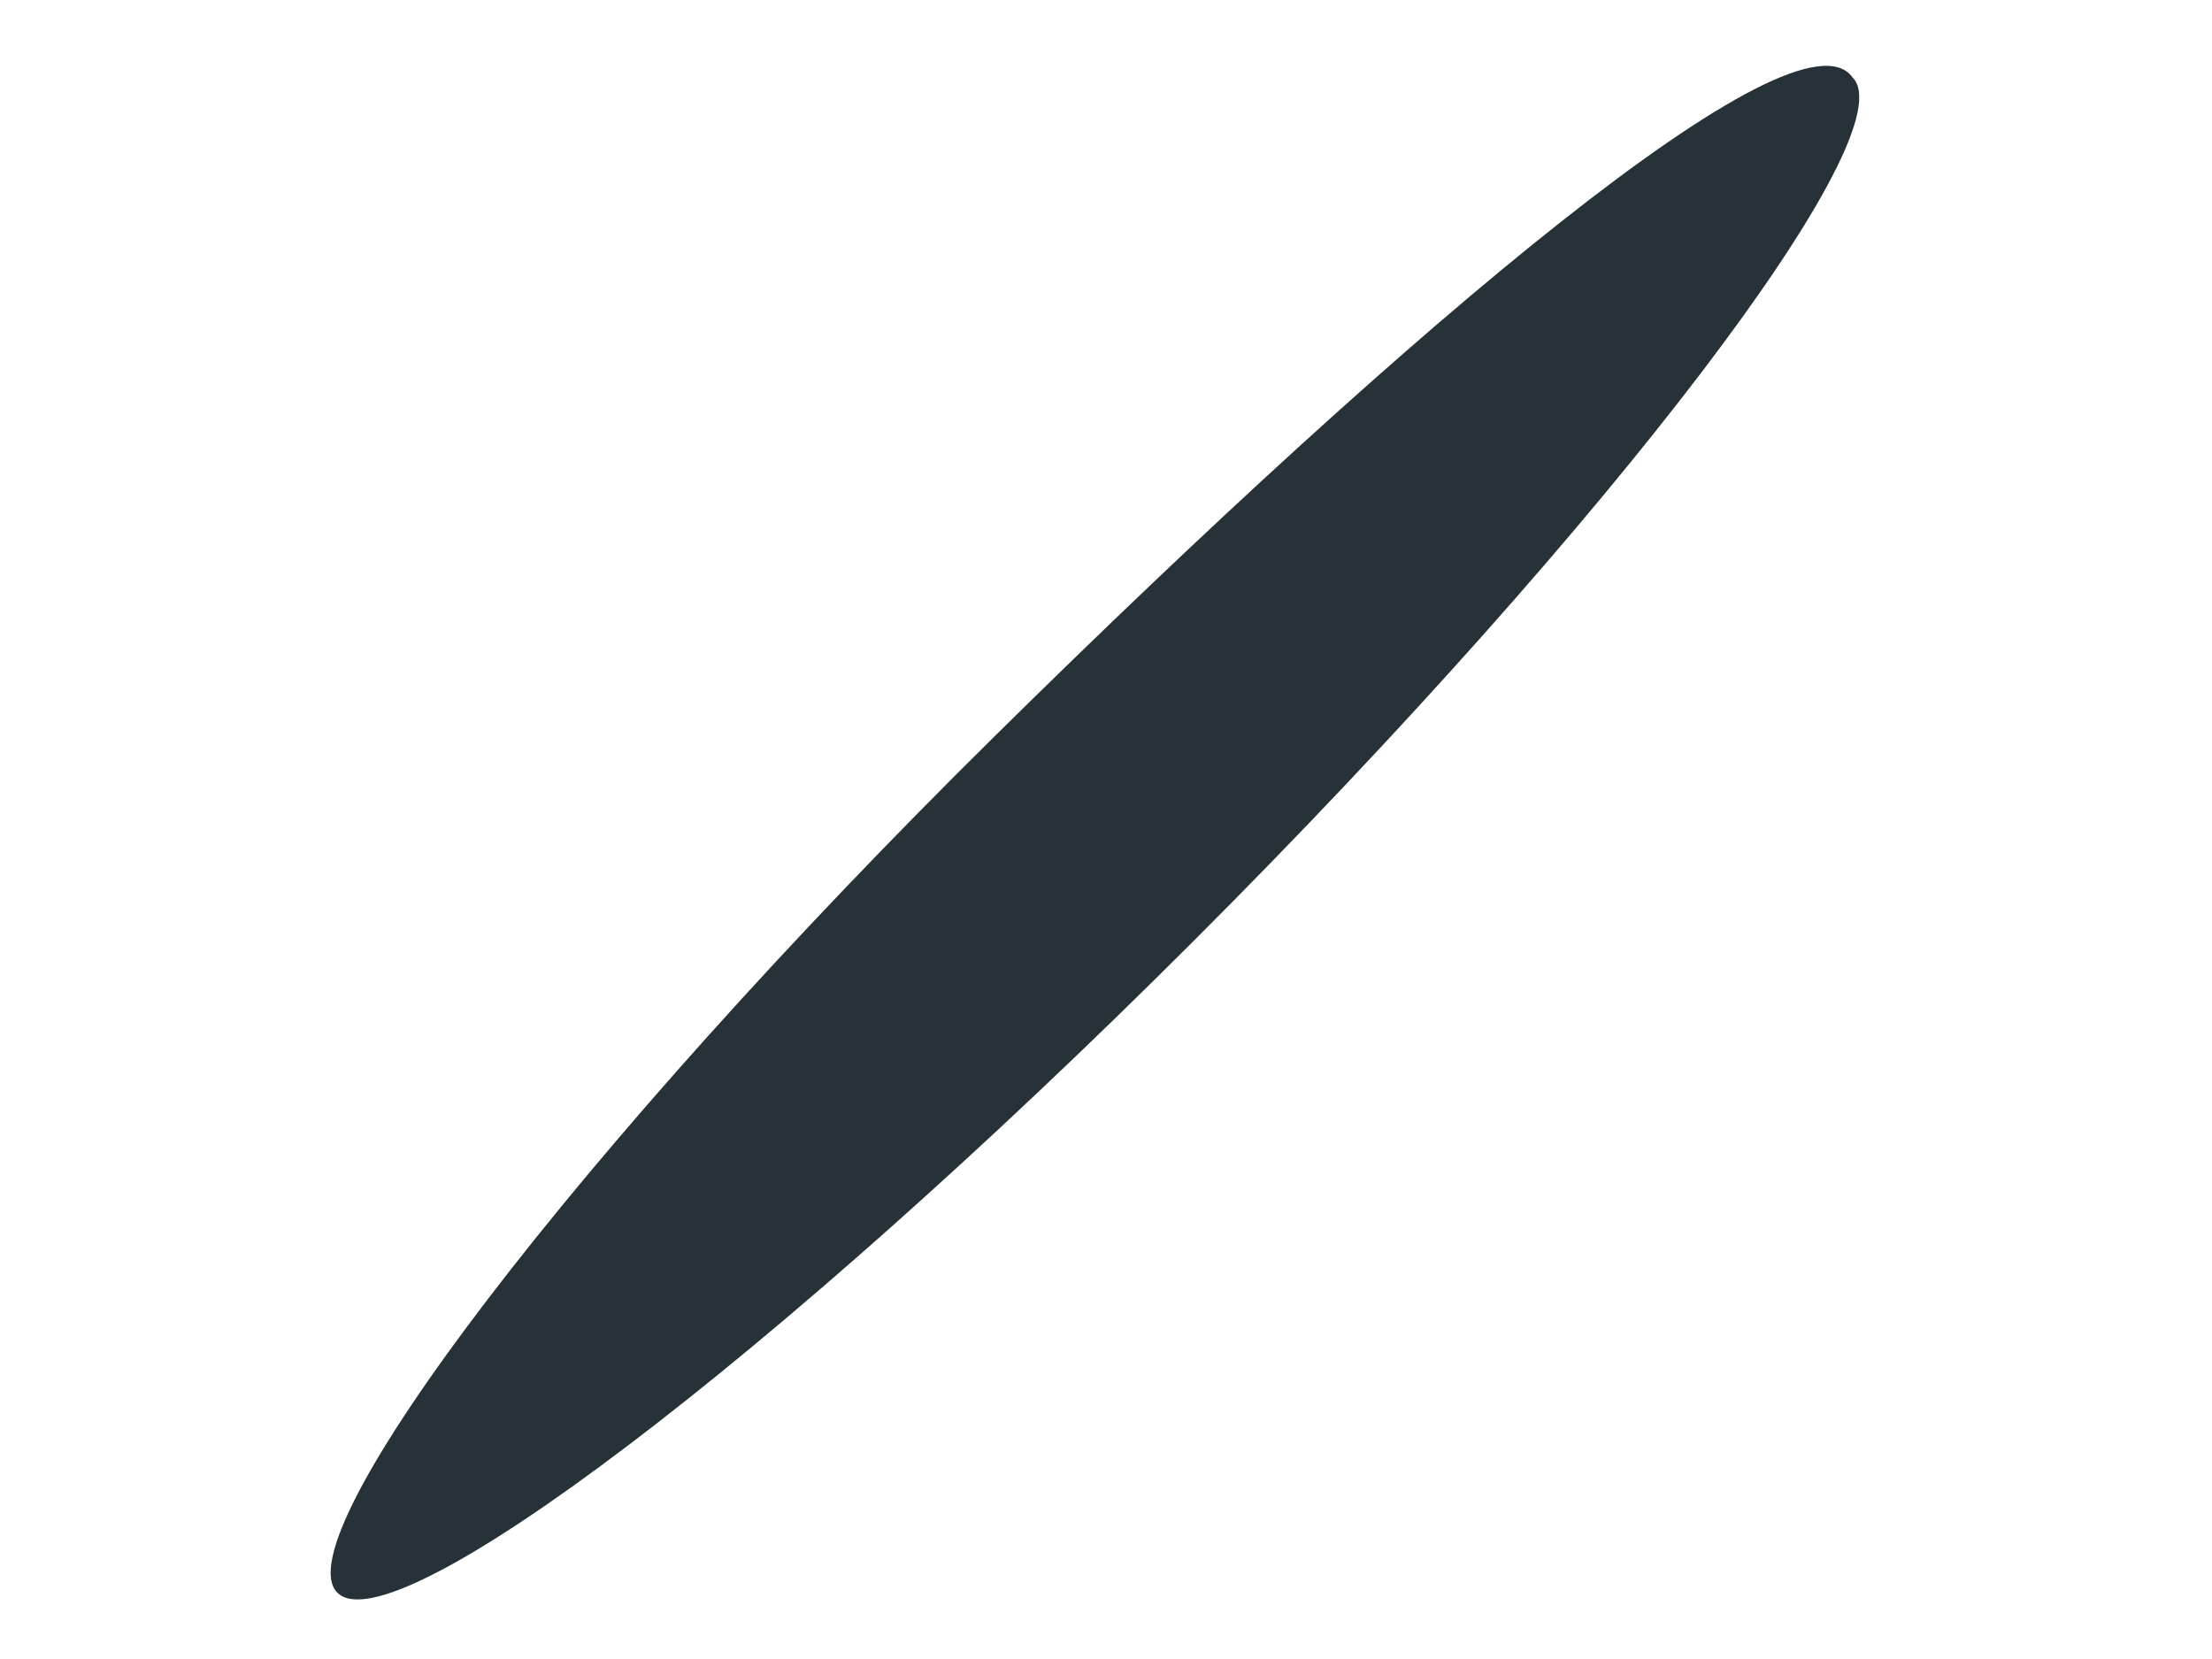 <?xml version="1.0" encoding="UTF-8" standalone="no"?><svg width='4' height='3' viewBox='0 0 4 3' fill='none' xmlns='http://www.w3.org/2000/svg'>
<path d='M3.35 0.14C3.45 0.24 2.92 0.94 2.16 1.7C1.4 2.46 0.71 2.98 0.61 2.88C0.51 2.78 1.04 2.08 1.8 1.33C2.56 0.58 3.25 1.54041e-06 3.35 0.14Z' fill='#263238'/>
</svg>

